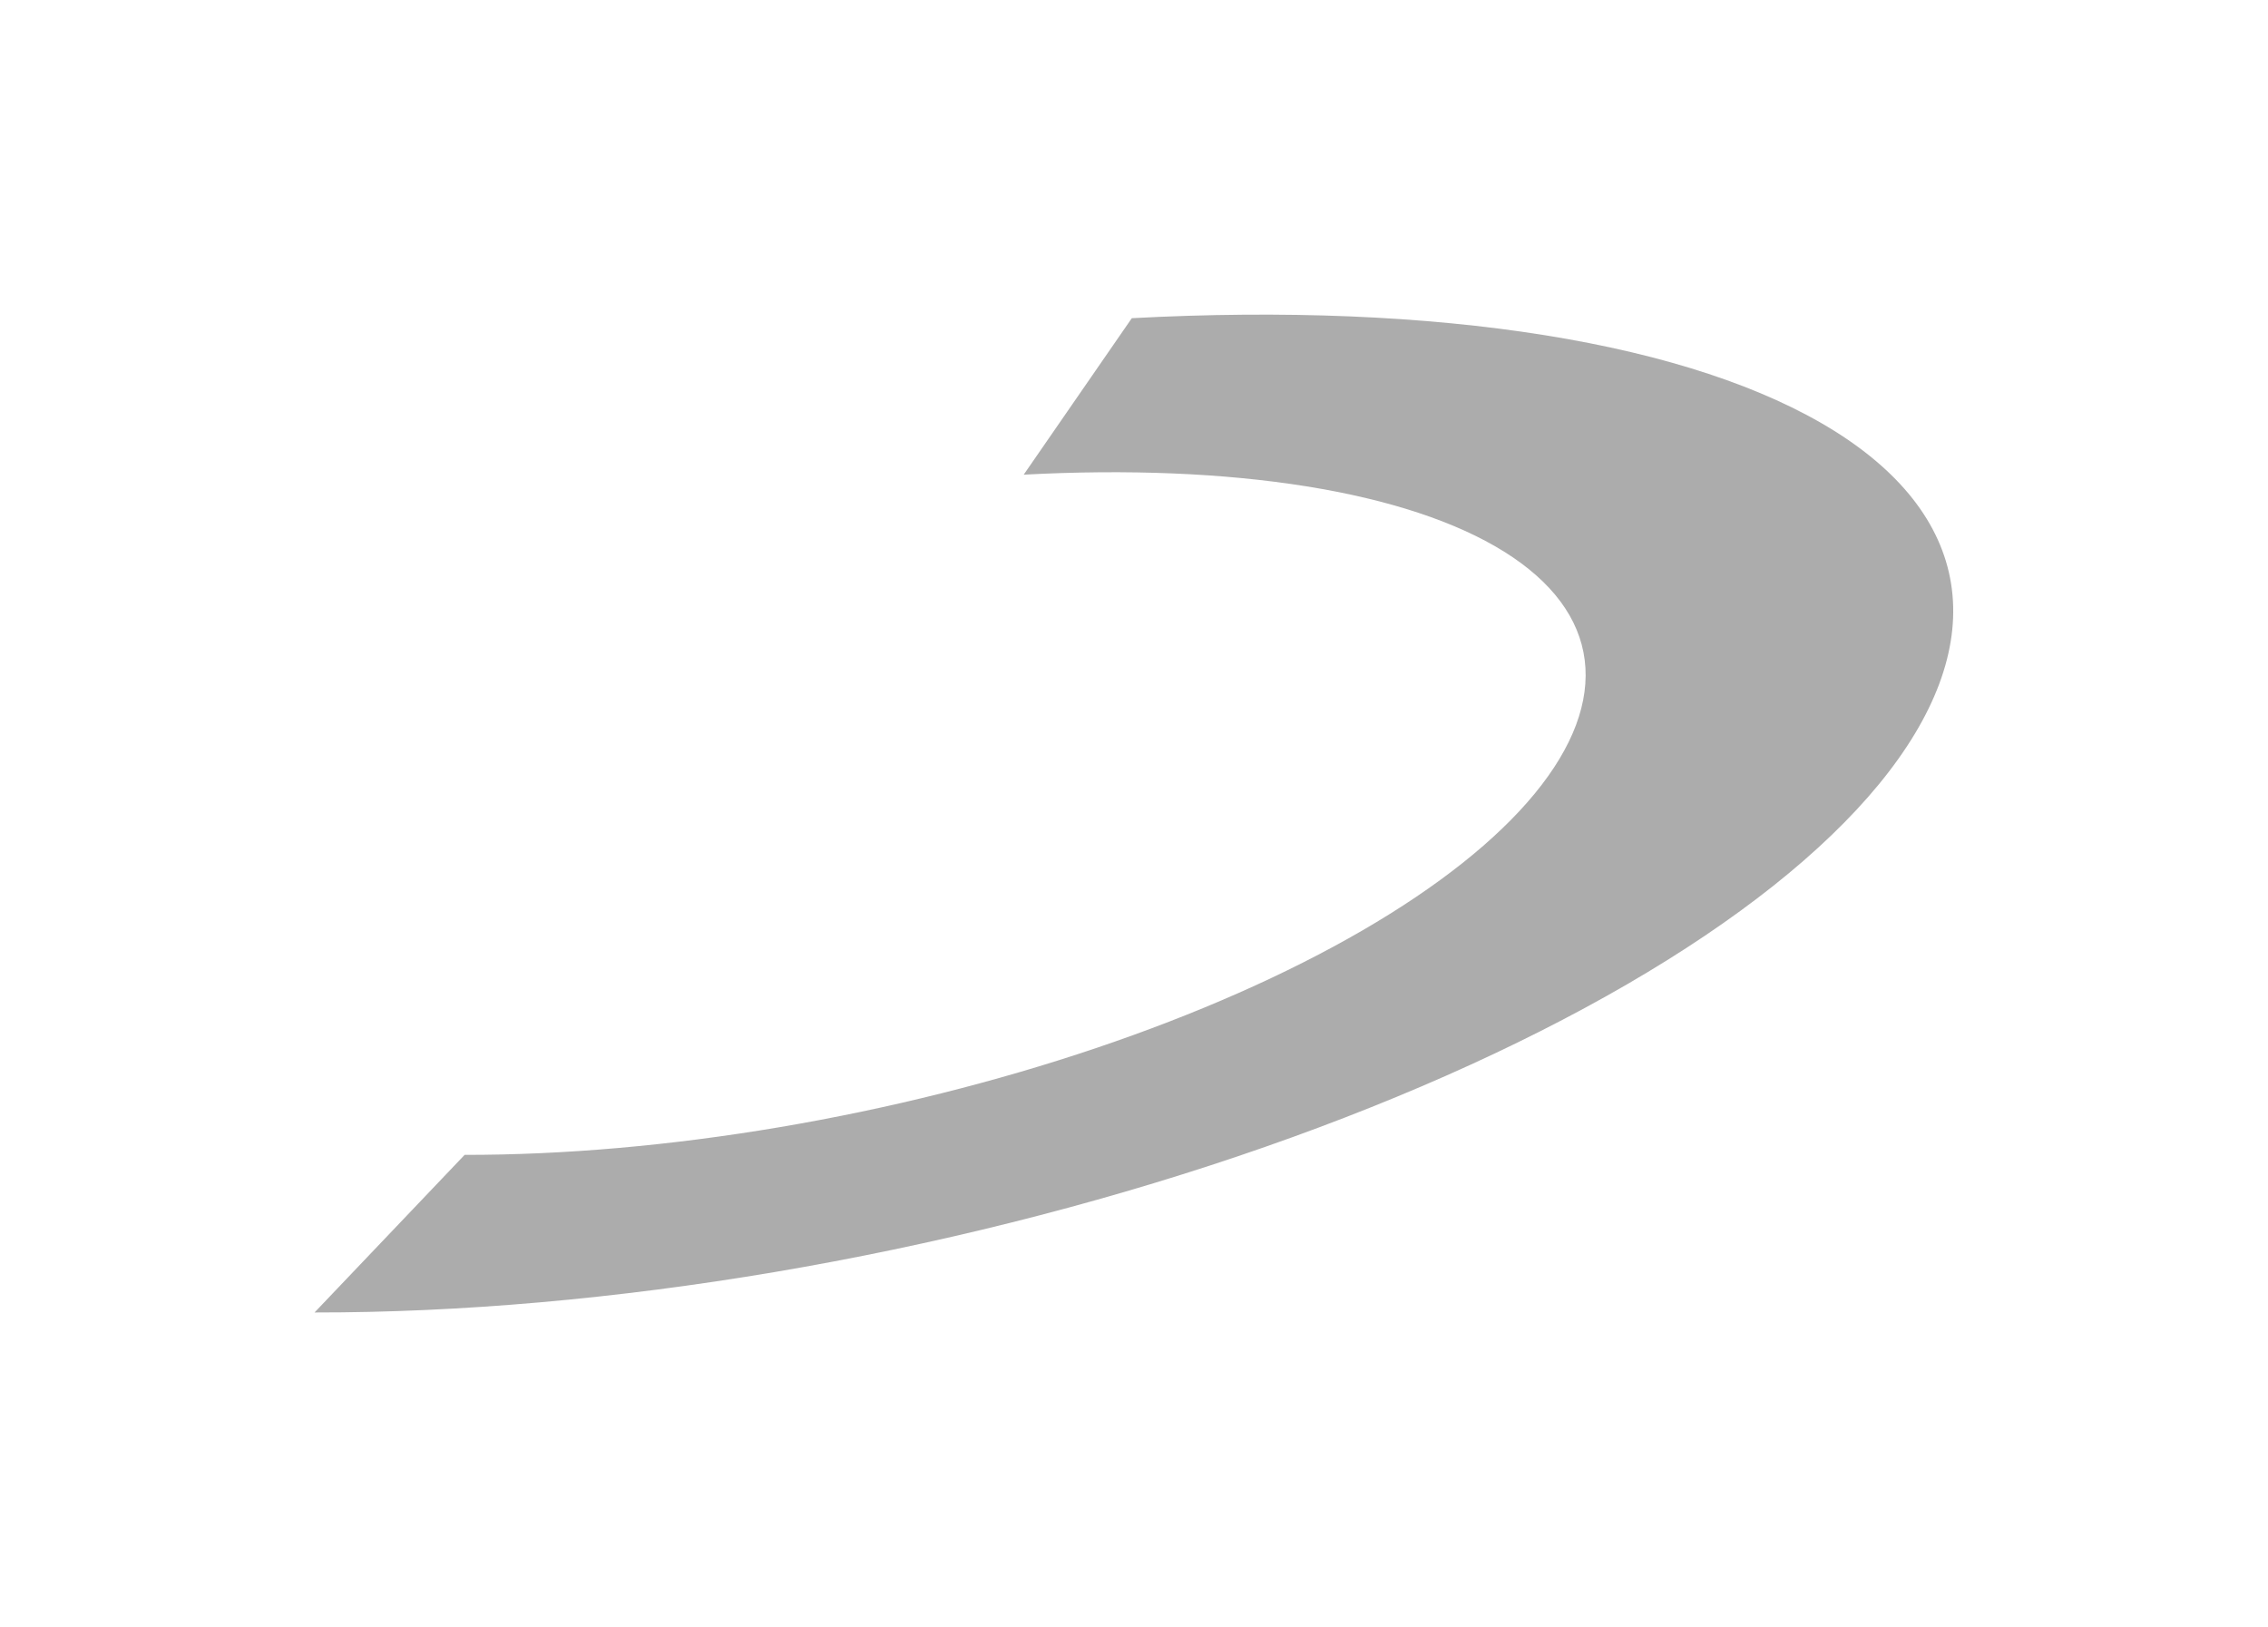 <?xml version="1.0" encoding="UTF-8"?> <svg xmlns="http://www.w3.org/2000/svg" width="6840" height="4906" viewBox="0 0 6840 4906" fill="none"> <g filter="url(#filter0_f_331_31)"> <path d="M948.648 3957.3C1385.8 3957.8 1858.34 3916.29 2337.18 3835.3C2816.02 3754.32 3291.03 3635.59 3732.96 3486.42C4174.9 3337.25 4574.41 3160.79 4906.9 2967.91C5239.4 2775.03 5497.84 2569.82 5666.32 2364.89C5834.8 2159.96 5909.75 1959.66 5886.56 1776.32C5863.37 1592.98 5742.54 1430.48 5531.49 1298.82C5320.44 1167.16 5023.65 1069.12 4659.38 1010.75C4295.1 952.377 3871.07 934.901 3413.36 959.398L3087.36 1431.21C3400.48 1414.45 3690.57 1426.41 3939.77 1466.34C4188.97 1506.27 4392.01 1573.34 4536.39 1663.41C4680.77 1753.48 4763.43 1864.65 4779.29 1990.07C4795.16 2115.5 4743.88 2252.52 4628.62 2392.72C4513.36 2532.91 4336.56 2673.3 4109.1 2805.25C3881.64 2937.2 3608.33 3057.91 3306 3159.96C3003.67 3262.01 2678.71 3343.24 2351.13 3398.64C2023.56 3454.04 1700.29 3482.44 1401.23 3482.1L948.648 3957.3Z" fill="#ACACAC"></path> </g> <defs> <filter id="filter0_f_331_31" x="0" y="0" width="6839.33" height="4905.96" filterUnits="userSpaceOnUse" color-interpolation-filters="sRGB"> <feFlood flood-opacity="0" result="BackgroundImageFix"></feFlood> <feBlend mode="normal" in="SourceGraphic" in2="BackgroundImageFix" result="shape"></feBlend> <feGaussianBlur stdDeviation="125" result="effect1_foregroundBlur_331_31"></feGaussianBlur> </filter> </defs> </svg> 
